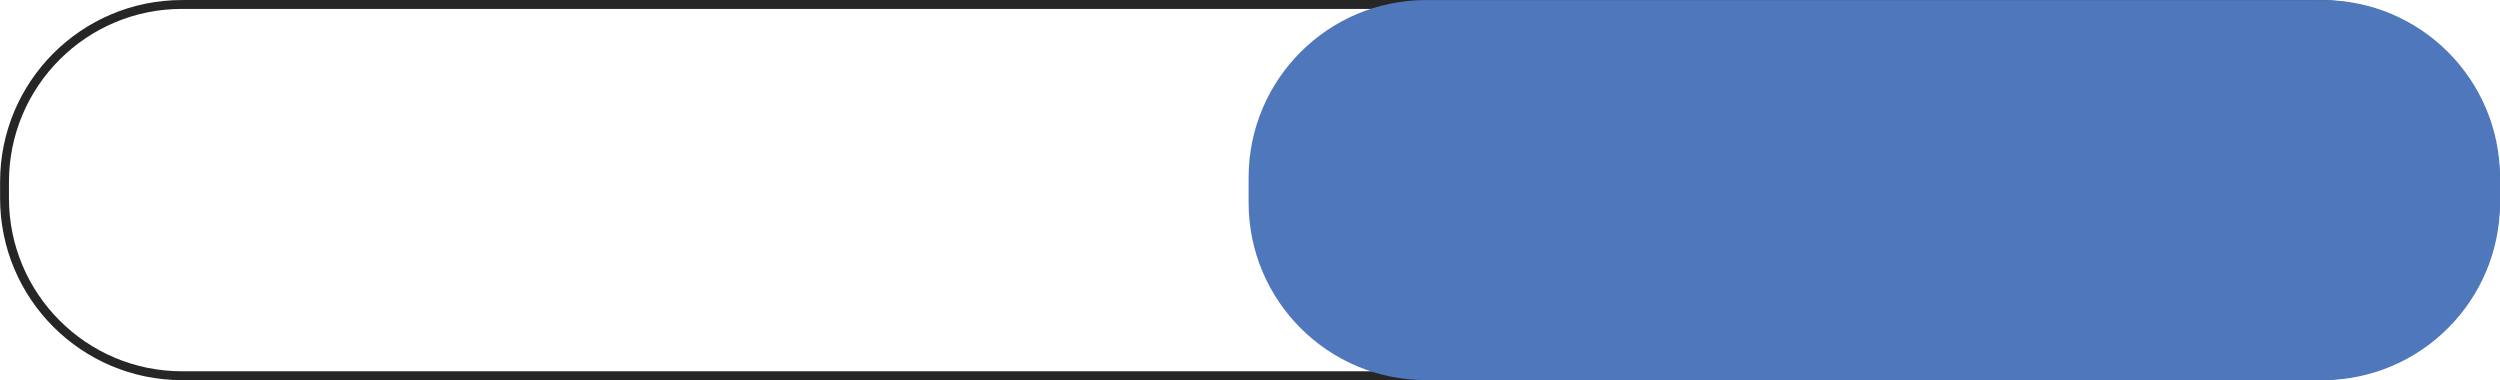 <?xml version="1.0" encoding="utf-8"?>
<!-- Generator: Adobe Illustrator 16.0.0, SVG Export Plug-In . SVG Version: 6.00 Build 0)  -->
<!DOCTYPE svg PUBLIC "-//W3C//DTD SVG 1.1//EN" "http://www.w3.org/Graphics/SVG/1.1/DTD/svg11.dtd">
<svg version="1.1" xmlns="http://www.w3.org/2000/svg" xmlns:xlink="http://www.w3.org/1999/xlink" x="0px" y="0px"
	 width="971.797px" height="147.781px" viewBox="0 0 971.797 147.781" enable-background="new 0 0 971.797 147.781"
	 xml:space="preserve">
<g id="Layer_3">
	<g>
		<g id="Medical_Diagnosis">
			<g id="Select_1">
				<path fill="none" stroke="#272626" stroke-width="3.45" stroke-miterlimit="10" d="M970.039,77.044c0,38.105-30.893,69-69,69
					H70.756c-38.107,0-68.999-30.895-68.999-69v-6.311c0-38.107,30.892-68.996,68.999-68.996h830.283c38.107,0,69,30.889,69,68.996
					V77.044z"/>
				<path fill="#4F77BB" d="M971.797,78.761c0,38.107-30.892,69-68.999,69H554.355c-38.106,0-68.999-30.893-68.999-69v-9.738
					c0-38.107,30.893-69.002,68.999-69.002h348.442c38.107,0,68.999,30.895,68.999,69.002V78.761z"/>
			</g>
		</g>
	</g>
</g>
<g id="Status_bar">
	<rect x="-135.094" y="-94.109" display="none" fill="#D1D3D4" width="1242" height="147"/>
</g>
<g id="Guides">
</g>
</svg>
